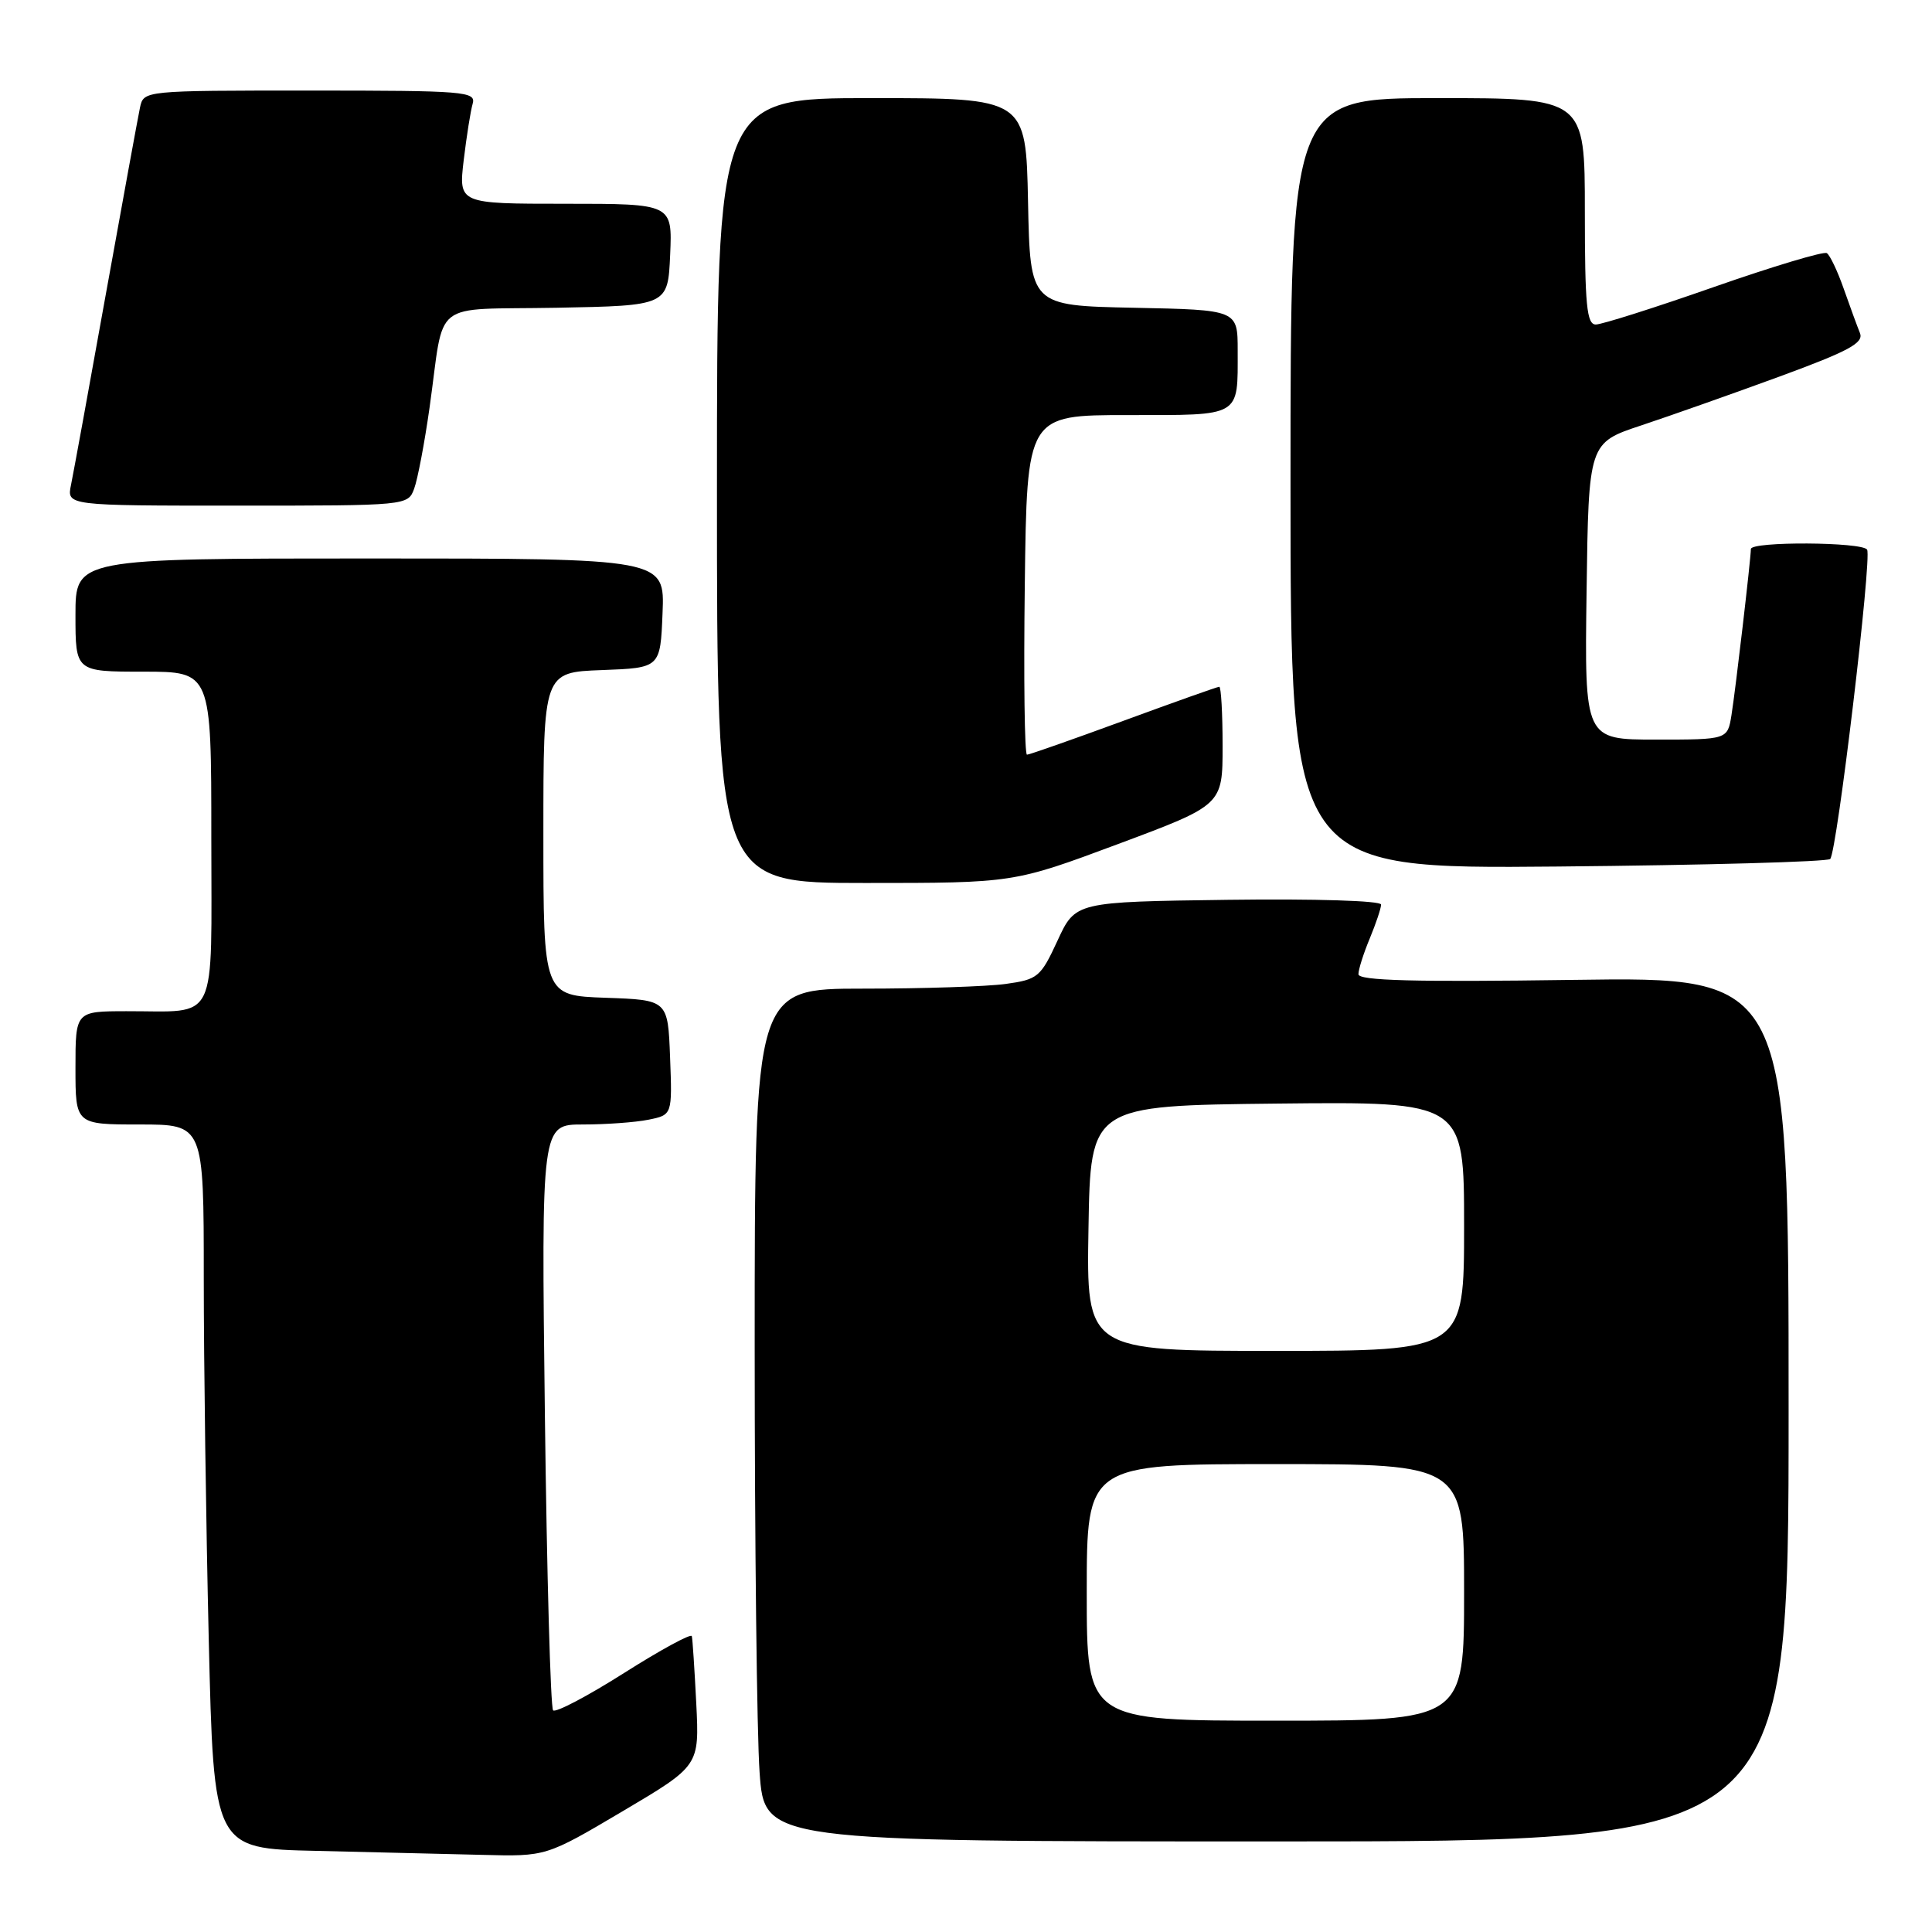 <?xml version="1.0" encoding="UTF-8" standalone="no"?>
<!DOCTYPE svg PUBLIC "-//W3C//DTD SVG 1.1//EN" "http://www.w3.org/Graphics/SVG/1.1/DTD/svg11.dtd" >
<svg xmlns="http://www.w3.org/2000/svg" xmlns:xlink="http://www.w3.org/1999/xlink" version="1.1" viewBox="0 0 256 256">
 <g >
 <path fill="currentColor"
d=" M 82.52 239.99 C 92.67 233.98 92.67 233.98 92.26 225.74 C 92.03 221.21 91.77 217.18 91.67 216.80 C 91.58 216.41 87.54 218.61 82.71 221.67 C 77.87 224.74 73.63 226.97 73.29 226.63 C 72.95 226.28 72.46 208.68 72.20 187.50 C 71.73 149.00 71.73 149.00 77.24 149.00 C 80.27 149.00 84.17 148.72 85.91 148.37 C 89.08 147.73 89.08 147.73 88.79 140.12 C 88.50 132.50 88.50 132.50 80.25 132.21 C 72.00 131.92 72.00 131.92 72.00 110.50 C 72.00 89.08 72.00 89.08 79.75 88.79 C 87.50 88.50 87.50 88.50 87.79 81.25 C 88.09 74.00 88.09 74.00 49.04 74.00 C 10.00 74.00 10.00 74.00 10.00 81.50 C 10.00 89.00 10.00 89.00 19.00 89.00 C 28.00 89.00 28.00 89.00 28.00 110.88 C 28.00 136.12 29.05 133.96 16.75 133.99 C 10.00 134.00 10.00 134.00 10.00 141.50 C 10.00 149.00 10.00 149.00 18.50 149.00 C 27.00 149.00 27.00 149.00 27.00 169.25 C 27.00 180.39 27.30 201.98 27.66 217.22 C 28.32 244.95 28.32 244.95 41.91 245.25 C 49.38 245.42 59.29 245.66 63.93 245.78 C 72.36 246.00 72.36 246.00 82.52 239.99 Z  M 237.00 186.71 C 237.00 129.43 237.00 129.43 208.50 129.84 C 187.42 130.14 180.00 129.94 180.00 129.09 C 180.00 128.45 180.68 126.32 181.50 124.35 C 182.32 122.37 183.00 120.35 183.00 119.86 C 183.00 119.35 174.26 119.08 162.75 119.23 C 142.50 119.50 142.50 119.50 140.13 124.63 C 137.89 129.48 137.52 129.79 133.24 130.38 C 130.76 130.72 122.26 131.00 114.36 131.00 C 100.00 131.00 100.00 131.00 100.00 178.35 C 100.00 204.39 100.29 229.81 100.65 234.85 C 101.30 244.00 101.30 244.00 169.15 244.00 C 237.00 244.00 237.00 244.00 237.00 186.71 Z  M 148.15 111.84 C 162.00 106.67 162.00 106.67 162.00 98.84 C 162.00 94.53 161.80 91.00 161.56 91.00 C 161.32 91.00 155.62 93.03 148.89 95.50 C 142.16 97.97 136.39 100.00 136.08 100.00 C 135.76 100.00 135.63 89.88 135.79 77.50 C 136.07 55.00 136.07 55.00 149.43 55.00 C 164.59 55.00 164.00 55.34 164.00 46.45 C 164.00 41.06 164.00 41.06 150.25 40.78 C 136.50 40.50 136.50 40.50 136.22 26.75 C 135.94 13.00 135.94 13.00 115.47 13.00 C 95.00 13.00 95.00 13.00 95.00 65.00 C 95.00 117.00 95.00 117.00 114.65 117.00 C 134.31 117.00 134.31 117.00 148.15 111.84 Z  M 242.51 113.82 C 243.41 112.92 248.06 73.90 247.40 72.83 C 246.76 71.80 232.00 71.72 232.00 72.75 C 231.99 74.08 229.97 91.39 229.43 94.75 C 228.91 98.00 228.91 98.00 219.43 98.00 C 209.96 98.00 209.96 98.00 210.23 78.34 C 210.50 58.68 210.50 58.68 217.50 56.36 C 221.35 55.08 229.59 52.17 235.81 49.89 C 245.01 46.51 246.99 45.44 246.45 44.12 C 246.09 43.23 245.12 40.59 244.30 38.25 C 243.48 35.91 242.47 33.79 242.06 33.54 C 241.64 33.28 234.91 35.30 227.10 38.03 C 219.29 40.77 212.24 43.00 211.45 43.00 C 210.25 43.00 210.00 40.42 210.00 28.00 C 210.00 13.00 210.00 13.00 190.50 13.00 C 171.00 13.00 171.00 13.00 171.00 64.07 C 171.00 115.14 171.00 115.14 206.42 114.82 C 225.90 114.64 242.14 114.19 242.51 113.82 Z  M 54.88 64.75 C 55.34 63.51 56.26 58.67 56.92 54.00 C 58.98 39.42 56.84 41.09 73.76 40.78 C 88.50 40.50 88.50 40.50 88.80 33.75 C 89.09 27.00 89.09 27.00 74.93 27.00 C 60.77 27.00 60.77 27.00 61.44 21.25 C 61.82 18.09 62.35 14.71 62.63 13.75 C 63.10 12.12 61.61 12.00 41.09 12.00 C 19.04 12.00 19.04 12.00 18.55 14.25 C 18.29 15.49 16.25 26.62 14.02 39.00 C 11.80 51.38 9.72 62.74 9.41 64.25 C 8.84 67.00 8.84 67.00 31.45 67.00 C 53.97 67.00 54.05 66.99 54.88 64.75 Z  M 144.00 211.00 C 144.00 194.00 144.00 194.00 169.00 194.00 C 194.00 194.00 194.00 194.00 194.00 211.00 C 194.00 228.00 194.00 228.00 169.00 228.00 C 144.00 228.00 144.00 228.00 144.00 211.00 Z  M 144.23 162.75 C 144.50 146.50 144.50 146.50 169.25 146.23 C 194.00 145.97 194.00 145.97 194.00 162.48 C 194.00 179.00 194.00 179.00 168.98 179.00 C 143.95 179.00 143.95 179.00 144.23 162.75 Z "/>
</g>
</svg>